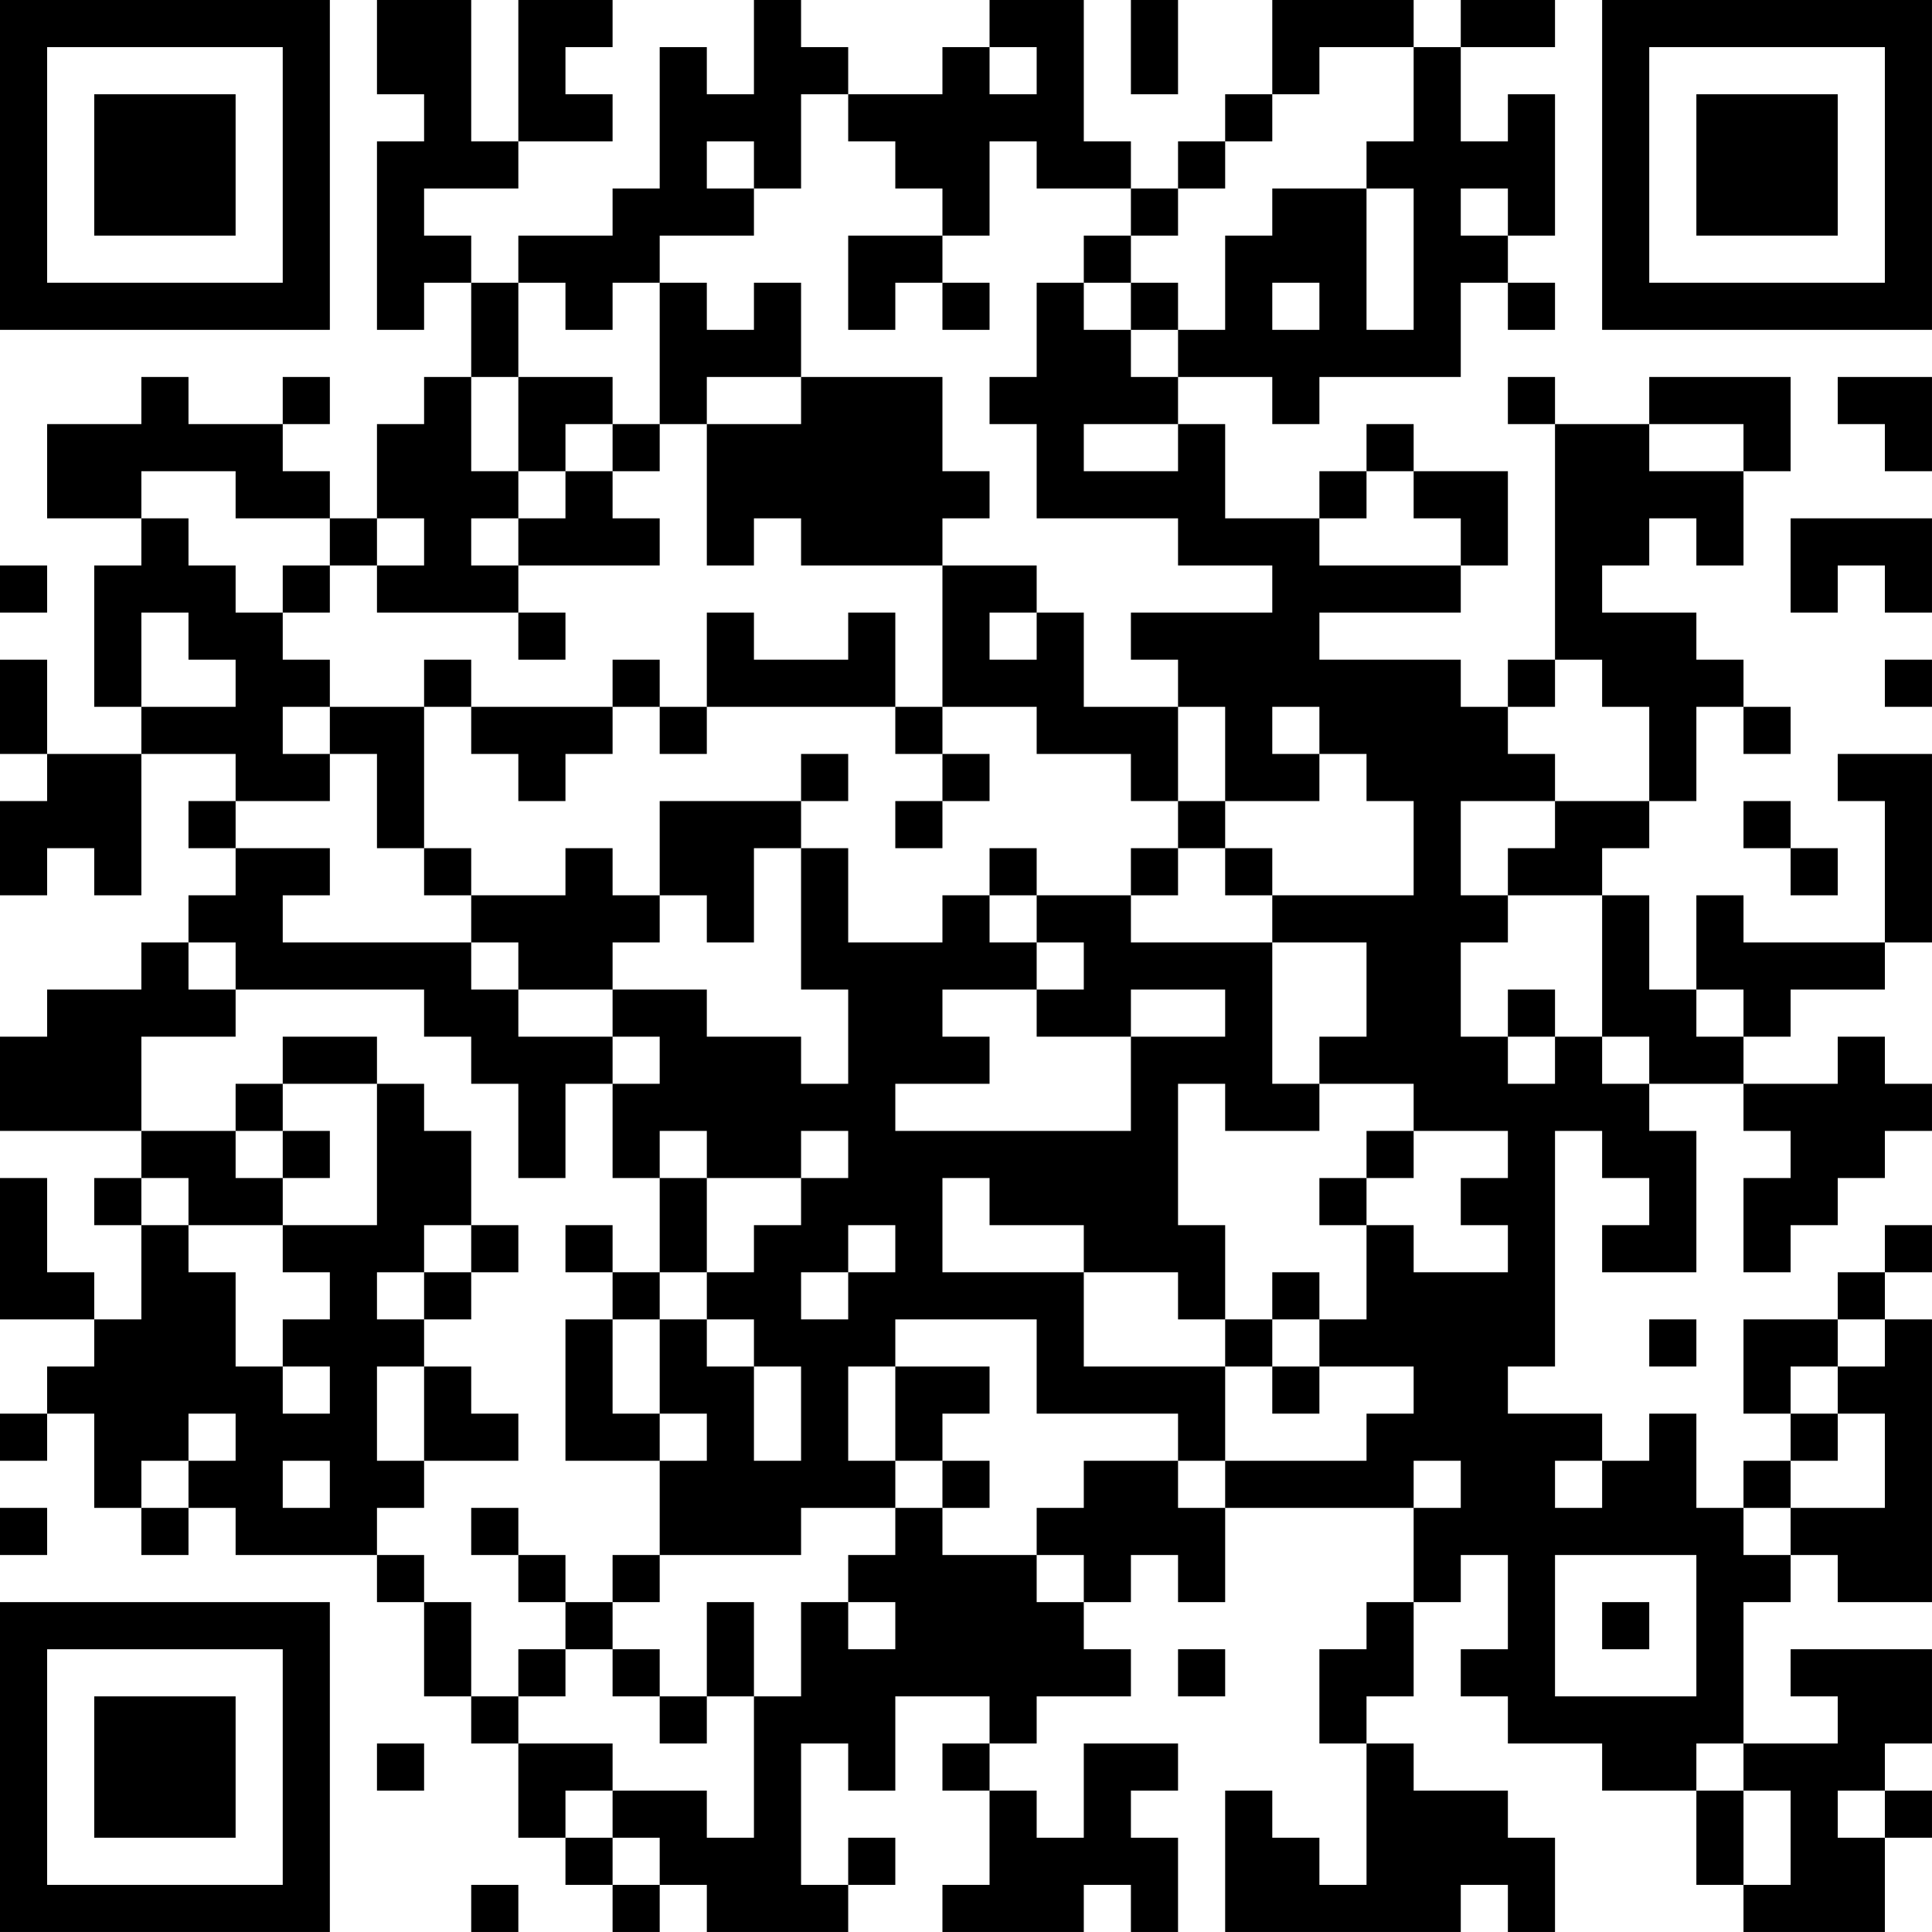 <?xml version="1.0" encoding="UTF-8"?>
<svg xmlns="http://www.w3.org/2000/svg" version="1.1" width="200" height="200" viewBox="0 0 200 200"><rect x="0" y="0" width="200" height="200" fill="#ffffff"/><g transform="scale(4.878)"><g transform="translate(0,0)"><path fill-rule="evenodd" d="M8 0L8 2L9 2L9 3L8 3L8 7L9 7L9 6L10 6L10 8L9 8L9 9L8 9L8 11L7 11L7 10L6 10L6 9L7 9L7 8L6 8L6 9L4 9L4 8L3 8L3 9L1 9L1 11L3 11L3 12L2 12L2 15L3 15L3 16L1 16L1 14L0 14L0 16L1 16L1 17L0 17L0 19L1 19L1 18L2 18L2 19L3 19L3 16L5 16L5 17L4 17L4 18L5 18L5 19L4 19L4 20L3 20L3 21L1 21L1 22L0 22L0 24L3 24L3 25L2 25L2 26L3 26L3 28L2 28L2 27L1 27L1 25L0 25L0 28L2 28L2 29L1 29L1 30L0 30L0 31L1 31L1 30L2 30L2 32L3 32L3 33L4 33L4 32L5 32L5 33L8 33L8 34L9 34L9 36L10 36L10 37L11 37L11 39L12 39L12 40L13 40L13 41L14 41L14 40L15 40L15 41L18 41L18 40L19 40L19 39L18 39L18 40L17 40L17 37L18 37L18 38L19 38L19 36L21 36L21 37L20 37L20 38L21 38L21 40L20 40L20 41L23 41L23 40L24 40L24 41L25 41L25 39L24 39L24 38L25 38L25 37L23 37L23 39L22 39L22 38L21 38L21 37L22 37L22 36L24 36L24 35L23 35L23 34L24 34L24 33L25 33L25 34L26 34L26 32L30 32L30 34L29 34L29 35L28 35L28 37L29 37L29 40L28 40L28 39L27 39L27 38L26 38L26 41L31 41L31 40L32 40L32 41L33 41L33 39L32 39L32 38L30 38L30 37L29 37L29 36L30 36L30 34L31 34L31 33L32 33L32 35L31 35L31 36L32 36L32 37L34 37L34 38L36 38L36 40L37 40L37 41L40 41L40 39L41 39L41 38L40 38L40 37L41 37L41 35L38 35L38 36L39 36L39 37L37 37L37 34L38 34L38 33L39 33L39 34L41 34L41 28L40 28L40 27L41 27L41 26L40 26L40 27L39 27L39 28L37 28L37 30L38 30L38 31L37 31L37 32L36 32L36 30L35 30L35 31L34 31L34 30L32 30L32 29L33 29L33 24L34 24L34 25L35 25L35 26L34 26L34 27L36 27L36 24L35 24L35 23L37 23L37 24L38 24L38 25L37 25L37 27L38 27L38 26L39 26L39 25L40 25L40 24L41 24L41 23L40 23L40 22L39 22L39 23L37 23L37 22L38 22L38 21L40 21L40 20L41 20L41 16L39 16L39 17L40 17L40 20L37 20L37 19L36 19L36 21L35 21L35 19L34 19L34 18L35 18L35 17L36 17L36 15L37 15L37 16L38 16L38 15L37 15L37 14L36 14L36 13L34 13L34 12L35 12L35 11L36 11L36 12L37 12L37 10L38 10L38 8L35 8L35 9L33 9L33 8L32 8L32 9L33 9L33 14L32 14L32 15L31 15L31 14L28 14L28 13L31 13L31 12L32 12L32 10L30 10L30 9L29 9L29 10L28 10L28 11L26 11L26 9L25 9L25 8L27 8L27 9L28 9L28 8L31 8L31 6L32 6L32 7L33 7L33 6L32 6L32 5L33 5L33 2L32 2L32 3L31 3L31 1L33 1L33 0L31 0L31 1L30 1L30 0L27 0L27 2L26 2L26 3L25 3L25 4L24 4L24 3L23 3L23 0L21 0L21 1L20 1L20 2L18 2L18 1L17 1L17 0L16 0L16 2L15 2L15 1L14 1L14 4L13 4L13 5L11 5L11 6L10 6L10 5L9 5L9 4L11 4L11 3L13 3L13 2L12 2L12 1L13 1L13 0L11 0L11 3L10 3L10 0ZM24 0L24 2L25 2L25 0ZM21 1L21 2L22 2L22 1ZM28 1L28 2L27 2L27 3L26 3L26 4L25 4L25 5L24 5L24 4L22 4L22 3L21 3L21 5L20 5L20 4L19 4L19 3L18 3L18 2L17 2L17 4L16 4L16 3L15 3L15 4L16 4L16 5L14 5L14 6L13 6L13 7L12 7L12 6L11 6L11 8L10 8L10 10L11 10L11 11L10 11L10 12L11 12L11 13L8 13L8 12L9 12L9 11L8 11L8 12L7 12L7 11L5 11L5 10L3 10L3 11L4 11L4 12L5 12L5 13L6 13L6 14L7 14L7 15L6 15L6 16L7 16L7 17L5 17L5 18L7 18L7 19L6 19L6 20L10 20L10 21L11 21L11 22L13 22L13 23L12 23L12 25L11 25L11 23L10 23L10 22L9 22L9 21L5 21L5 20L4 20L4 21L5 21L5 22L3 22L3 24L5 24L5 25L6 25L6 26L4 26L4 25L3 25L3 26L4 26L4 27L5 27L5 29L6 29L6 30L7 30L7 29L6 29L6 28L7 28L7 27L6 27L6 26L8 26L8 23L9 23L9 24L10 24L10 26L9 26L9 27L8 27L8 28L9 28L9 29L8 29L8 31L9 31L9 32L8 32L8 33L9 33L9 34L10 34L10 36L11 36L11 37L13 37L13 38L12 38L12 39L13 39L13 40L14 40L14 39L13 39L13 38L15 38L15 39L16 39L16 36L17 36L17 34L18 34L18 35L19 35L19 34L18 34L18 33L19 33L19 32L20 32L20 33L22 33L22 34L23 34L23 33L22 33L22 32L23 32L23 31L25 31L25 32L26 32L26 31L29 31L29 30L30 30L30 29L28 29L28 28L29 28L29 26L30 26L30 27L32 27L32 26L31 26L31 25L32 25L32 24L30 24L30 23L28 23L28 22L29 22L29 20L27 20L27 19L30 19L30 17L29 17L29 16L28 16L28 15L27 15L27 16L28 16L28 17L26 17L26 15L25 15L25 14L24 14L24 13L27 13L27 12L25 12L25 11L22 11L22 9L21 9L21 8L22 8L22 6L23 6L23 7L24 7L24 8L25 8L25 7L26 7L26 5L27 5L27 4L29 4L29 7L30 7L30 4L29 4L29 3L30 3L30 1ZM31 4L31 5L32 5L32 4ZM18 5L18 7L19 7L19 6L20 6L20 7L21 7L21 6L20 6L20 5ZM23 5L23 6L24 6L24 7L25 7L25 6L24 6L24 5ZM14 6L14 9L13 9L13 8L11 8L11 10L12 10L12 11L11 11L11 12L14 12L14 11L13 11L13 10L14 10L14 9L15 9L15 12L16 12L16 11L17 11L17 12L20 12L20 15L19 15L19 13L18 13L18 14L16 14L16 13L15 13L15 15L14 15L14 14L13 14L13 15L10 15L10 14L9 14L9 15L7 15L7 16L8 16L8 18L9 18L9 19L10 19L10 20L11 20L11 21L13 21L13 22L14 22L14 23L13 23L13 25L14 25L14 27L13 27L13 26L12 26L12 27L13 27L13 28L12 28L12 31L14 31L14 33L13 33L13 34L12 34L12 33L11 33L11 32L10 32L10 33L11 33L11 34L12 34L12 35L11 35L11 36L12 36L12 35L13 35L13 36L14 36L14 37L15 37L15 36L16 36L16 34L15 34L15 36L14 36L14 35L13 35L13 34L14 34L14 33L17 33L17 32L19 32L19 31L20 31L20 32L21 32L21 31L20 31L20 30L21 30L21 29L19 29L19 28L22 28L22 30L25 30L25 31L26 31L26 29L27 29L27 30L28 30L28 29L27 29L27 28L28 28L28 27L27 27L27 28L26 28L26 26L25 26L25 23L26 23L26 24L28 24L28 23L27 23L27 20L24 20L24 19L25 19L25 18L26 18L26 19L27 19L27 18L26 18L26 17L25 17L25 15L23 15L23 13L22 13L22 12L20 12L20 11L21 11L21 10L20 10L20 8L17 8L17 6L16 6L16 7L15 7L15 6ZM27 6L27 7L28 7L28 6ZM15 8L15 9L17 9L17 8ZM39 8L39 9L40 9L40 10L41 10L41 8ZM12 9L12 10L13 10L13 9ZM23 9L23 10L25 10L25 9ZM35 9L35 10L37 10L37 9ZM29 10L29 11L28 11L28 12L31 12L31 11L30 11L30 10ZM38 11L38 13L39 13L39 12L40 12L40 13L41 13L41 11ZM0 12L0 13L1 13L1 12ZM6 12L6 13L7 13L7 12ZM3 13L3 15L5 15L5 14L4 14L4 13ZM11 13L11 14L12 14L12 13ZM21 13L21 14L22 14L22 13ZM33 14L33 15L32 15L32 16L33 16L33 17L31 17L31 19L32 19L32 20L31 20L31 22L32 22L32 23L33 23L33 22L34 22L34 23L35 23L35 22L34 22L34 19L32 19L32 18L33 18L33 17L35 17L35 15L34 15L34 14ZM40 14L40 15L41 15L41 14ZM9 15L9 18L10 18L10 19L12 19L12 18L13 18L13 19L14 19L14 20L13 20L13 21L15 21L15 22L17 22L17 23L18 23L18 21L17 21L17 18L18 18L18 20L20 20L20 19L21 19L21 20L22 20L22 21L20 21L20 22L21 22L21 23L19 23L19 24L24 24L24 22L26 22L26 21L24 21L24 22L22 22L22 21L23 21L23 20L22 20L22 19L24 19L24 18L25 18L25 17L24 17L24 16L22 16L22 15L20 15L20 16L19 16L19 15L15 15L15 16L14 16L14 15L13 15L13 16L12 16L12 17L11 17L11 16L10 16L10 15ZM17 16L17 17L14 17L14 19L15 19L15 20L16 20L16 18L17 18L17 17L18 17L18 16ZM20 16L20 17L19 17L19 18L20 18L20 17L21 17L21 16ZM37 17L37 18L38 18L38 19L39 19L39 18L38 18L38 17ZM21 18L21 19L22 19L22 18ZM32 21L32 22L33 22L33 21ZM36 21L36 22L37 22L37 21ZM6 22L6 23L5 23L5 24L6 24L6 25L7 25L7 24L6 24L6 23L8 23L8 22ZM14 24L14 25L15 25L15 27L14 27L14 28L13 28L13 30L14 30L14 31L15 31L15 30L14 30L14 28L15 28L15 29L16 29L16 31L17 31L17 29L16 29L16 28L15 28L15 27L16 27L16 26L17 26L17 25L18 25L18 24L17 24L17 25L15 25L15 24ZM29 24L29 25L28 25L28 26L29 26L29 25L30 25L30 24ZM20 25L20 27L23 27L23 29L26 29L26 28L25 28L25 27L23 27L23 26L21 26L21 25ZM10 26L10 27L9 27L9 28L10 28L10 27L11 27L11 26ZM18 26L18 27L17 27L17 28L18 28L18 27L19 27L19 26ZM35 28L35 29L36 29L36 28ZM39 28L39 29L38 29L38 30L39 30L39 31L38 31L38 32L37 32L37 33L38 33L38 32L40 32L40 30L39 30L39 29L40 29L40 28ZM9 29L9 31L11 31L11 30L10 30L10 29ZM18 29L18 31L19 31L19 29ZM4 30L4 31L3 31L3 32L4 32L4 31L5 31L5 30ZM6 31L6 32L7 32L7 31ZM30 31L30 32L31 32L31 31ZM33 31L33 32L34 32L34 31ZM0 32L0 33L1 33L1 32ZM33 33L33 36L36 36L36 33ZM34 34L34 35L35 35L35 34ZM25 35L25 36L26 36L26 35ZM8 37L8 38L9 38L9 37ZM36 37L36 38L37 38L37 40L38 40L38 38L37 38L37 37ZM39 38L39 39L40 39L40 38ZM10 40L10 41L11 41L11 40ZM0 0L0 7L7 7L7 0ZM1 1L1 6L6 6L6 1ZM2 2L2 5L5 5L5 2ZM34 0L34 7L41 7L41 0ZM35 1L35 6L40 6L40 1ZM36 2L36 5L39 5L39 2ZM0 34L0 41L7 41L7 34ZM1 35L1 40L6 40L6 35ZM2 36L2 39L5 39L5 36Z" fill="#000000"/></g></g></svg>
